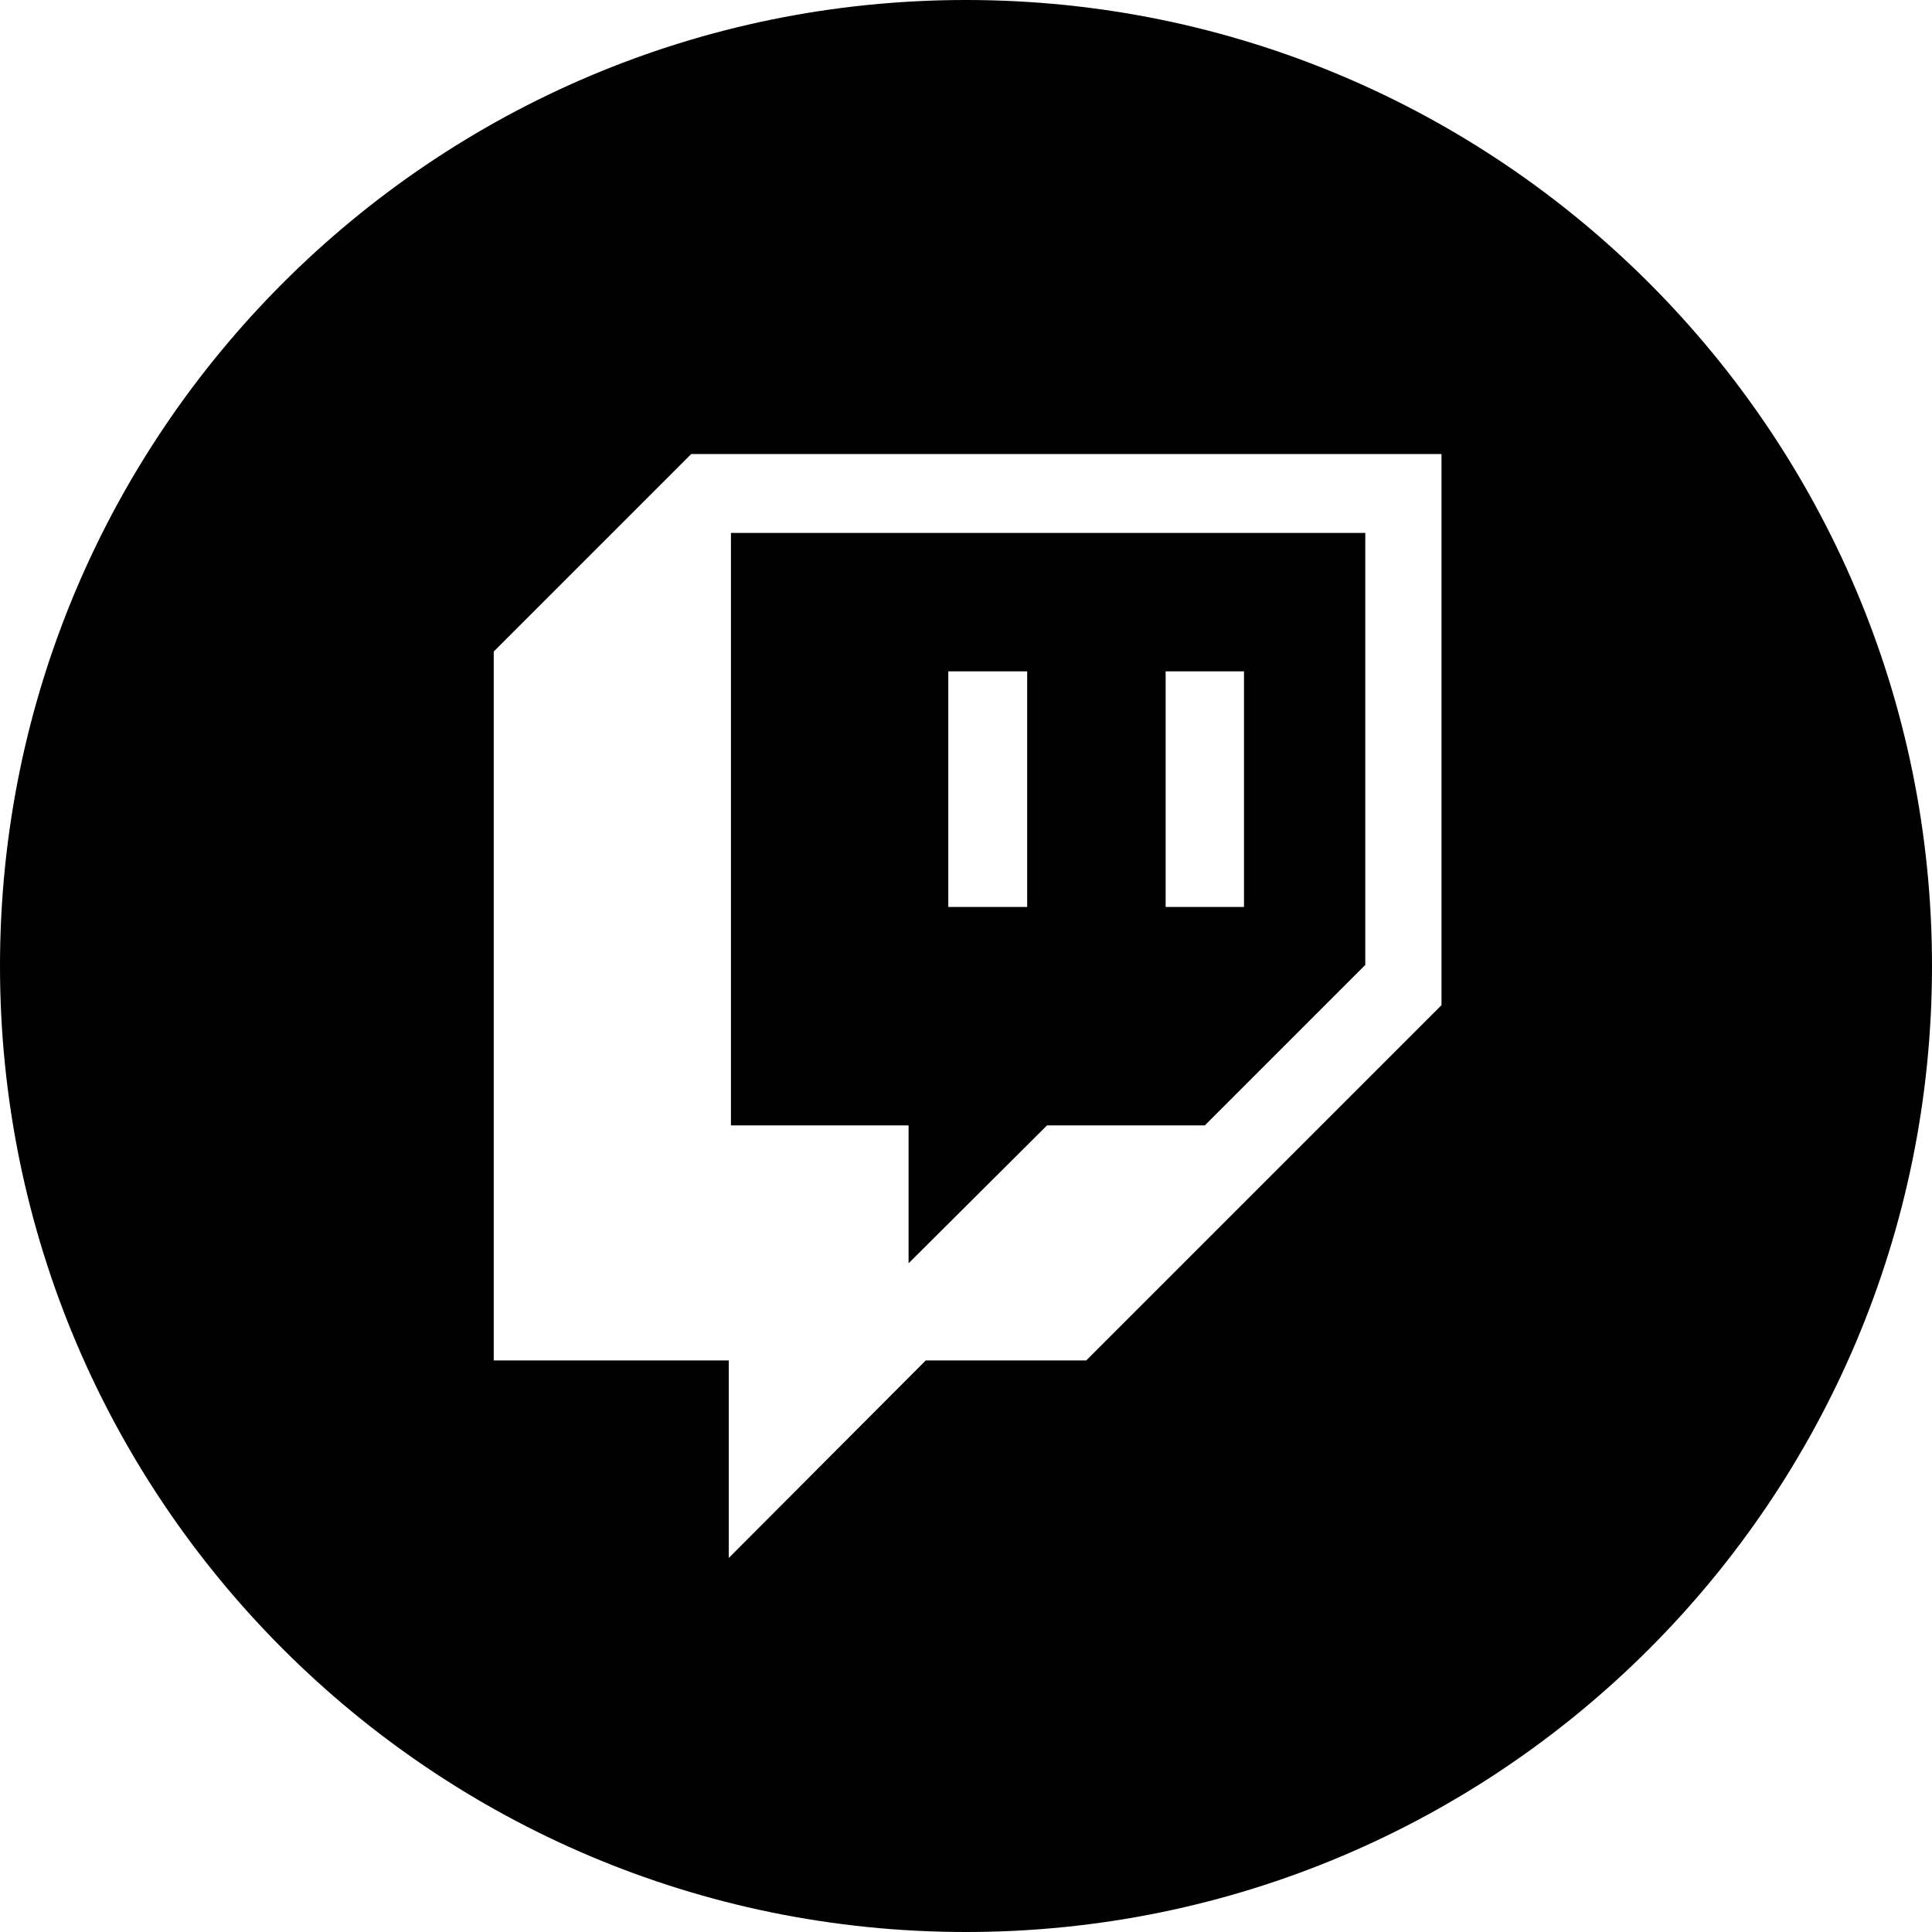 <?xml version="1.0" encoding="UTF-8"?>
<svg id="Layer_2" data-name="Layer 2" xmlns="http://www.w3.org/2000/svg" viewBox="0 0 36 36">
  <defs>
    <style>
      .cls-1 {
        fill: #000;
      }
    </style>
  </defs>
  <g id="Layer_1-2" data-name="Layer 1">
    <g id="Layer_2-2" data-name="Layer 2">
      <g id="Layer_2-2" data-name="Layer 2-2">
        <path class="cls-1" d="M13.62,9.93v11.04h3.31v2.57l2.58-2.57h2.94l2.99-2.99V9.93H13.62Zm5.52,6.97h-1.47v-4.39h1.47v4.39Zm4.04,0h-1.46v-4.39h1.46v4.39Z"/>
        <path class="cls-1" d="M18,0C8.06,0,0,8.06,0,18s8.06,18,18,18,18-8.06,18-18S27.94,0,18,0Zm8.86,18.73l-6.62,6.62h-2.99l-3.67,3.68v-3.68h-4.38V12.14l3.68-3.68h13.98v10.28Z"/>
      </g>
    </g>
  </g>
</svg>